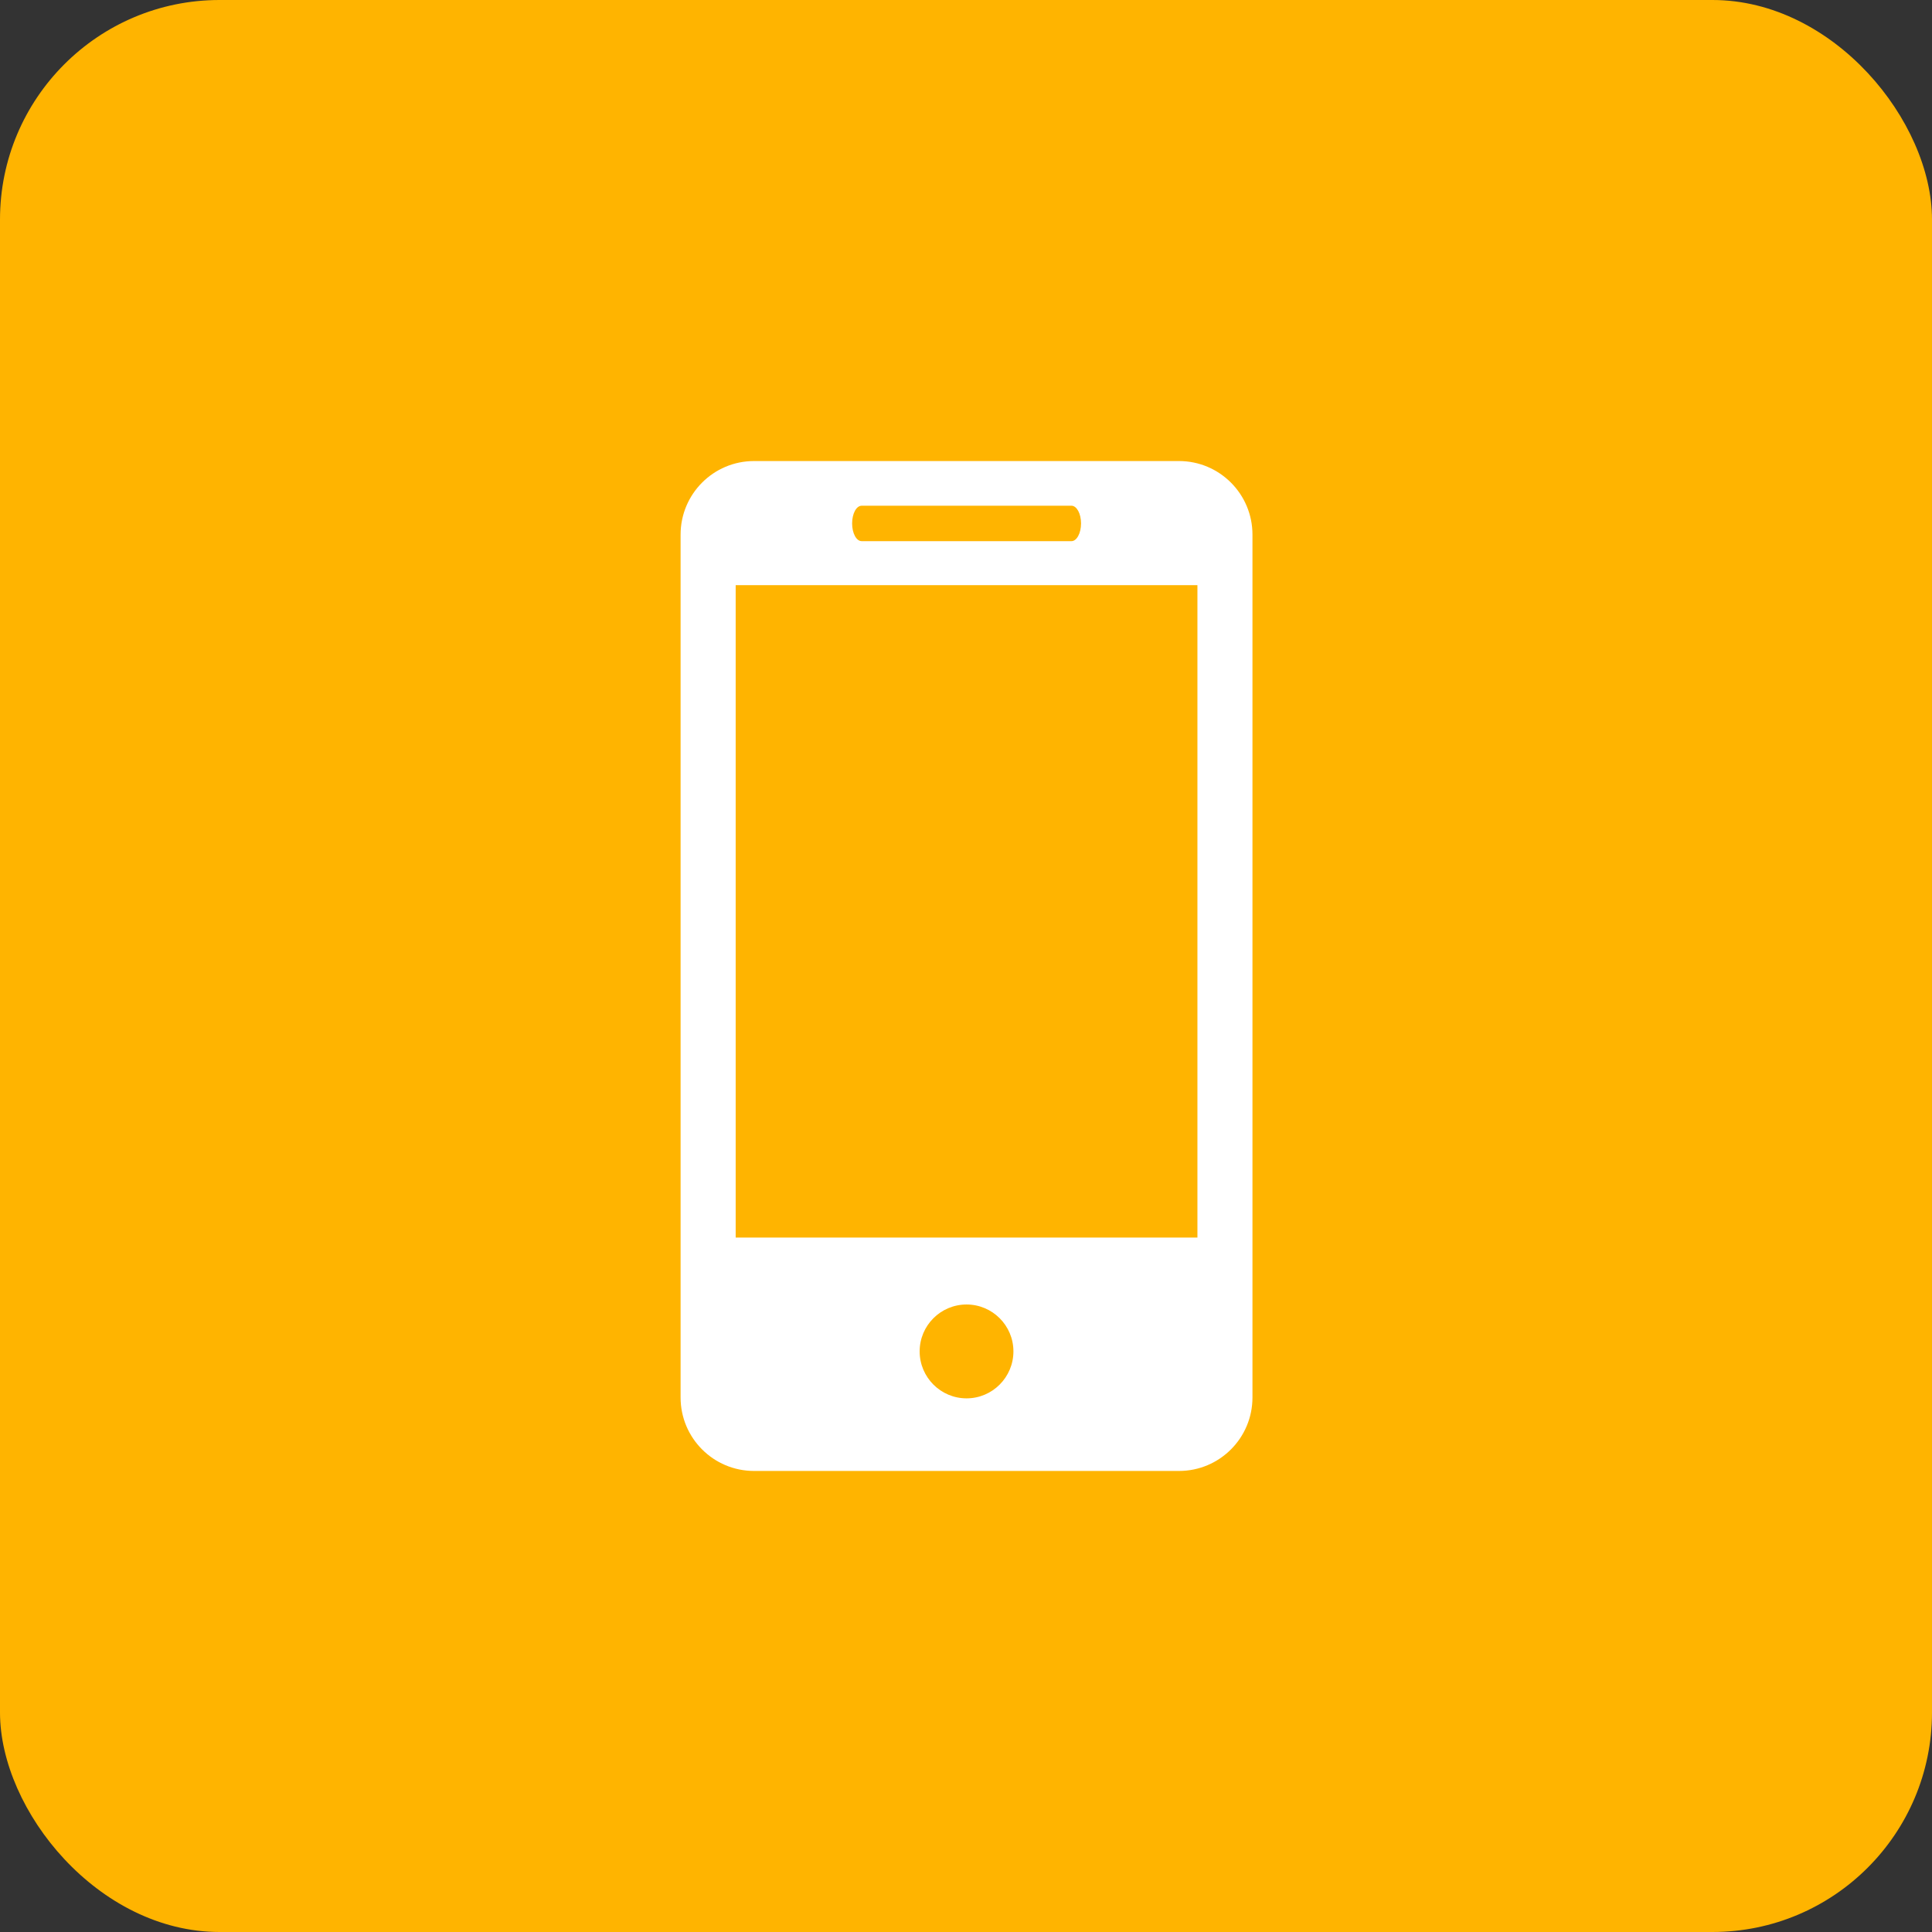 <svg viewBox="0 0 88 88" fill="none" xmlns="http://www.w3.org/2000/svg">
  <rect x="0" y="0" width="88" height="88" fill="#333333" stroke="none"/>
  <rect width="88" height="88" rx="10" fill="#FFB400"/>
  <path d="M53.701 21H34.347C32.495 21 31 22.502 31 24.351V63.653C31 65.5 32.495 67 34.347 67H53.701C55.55 67 57.048 65.5 57.048 63.653V24.351C57.048 22.502 55.55 21 53.701 21ZM39.249 23.035H48.803C49.044 23.035 49.24 23.395 49.24 23.841C49.24 24.287 49.044 24.649 48.803 24.649H39.249C39.005 24.649 38.813 24.287 38.813 23.841C38.813 23.395 39.005 23.035 39.249 23.035ZM44.026 63.693C42.847 63.693 41.889 62.734 41.889 61.554C41.889 60.374 42.847 59.418 44.026 59.418C45.201 59.418 46.16 60.374 46.16 61.554C46.16 62.734 45.201 63.693 44.026 63.693ZM54.541 56.369H33.509V26.654H54.541V56.369Z" fill="white"/>
</svg>
